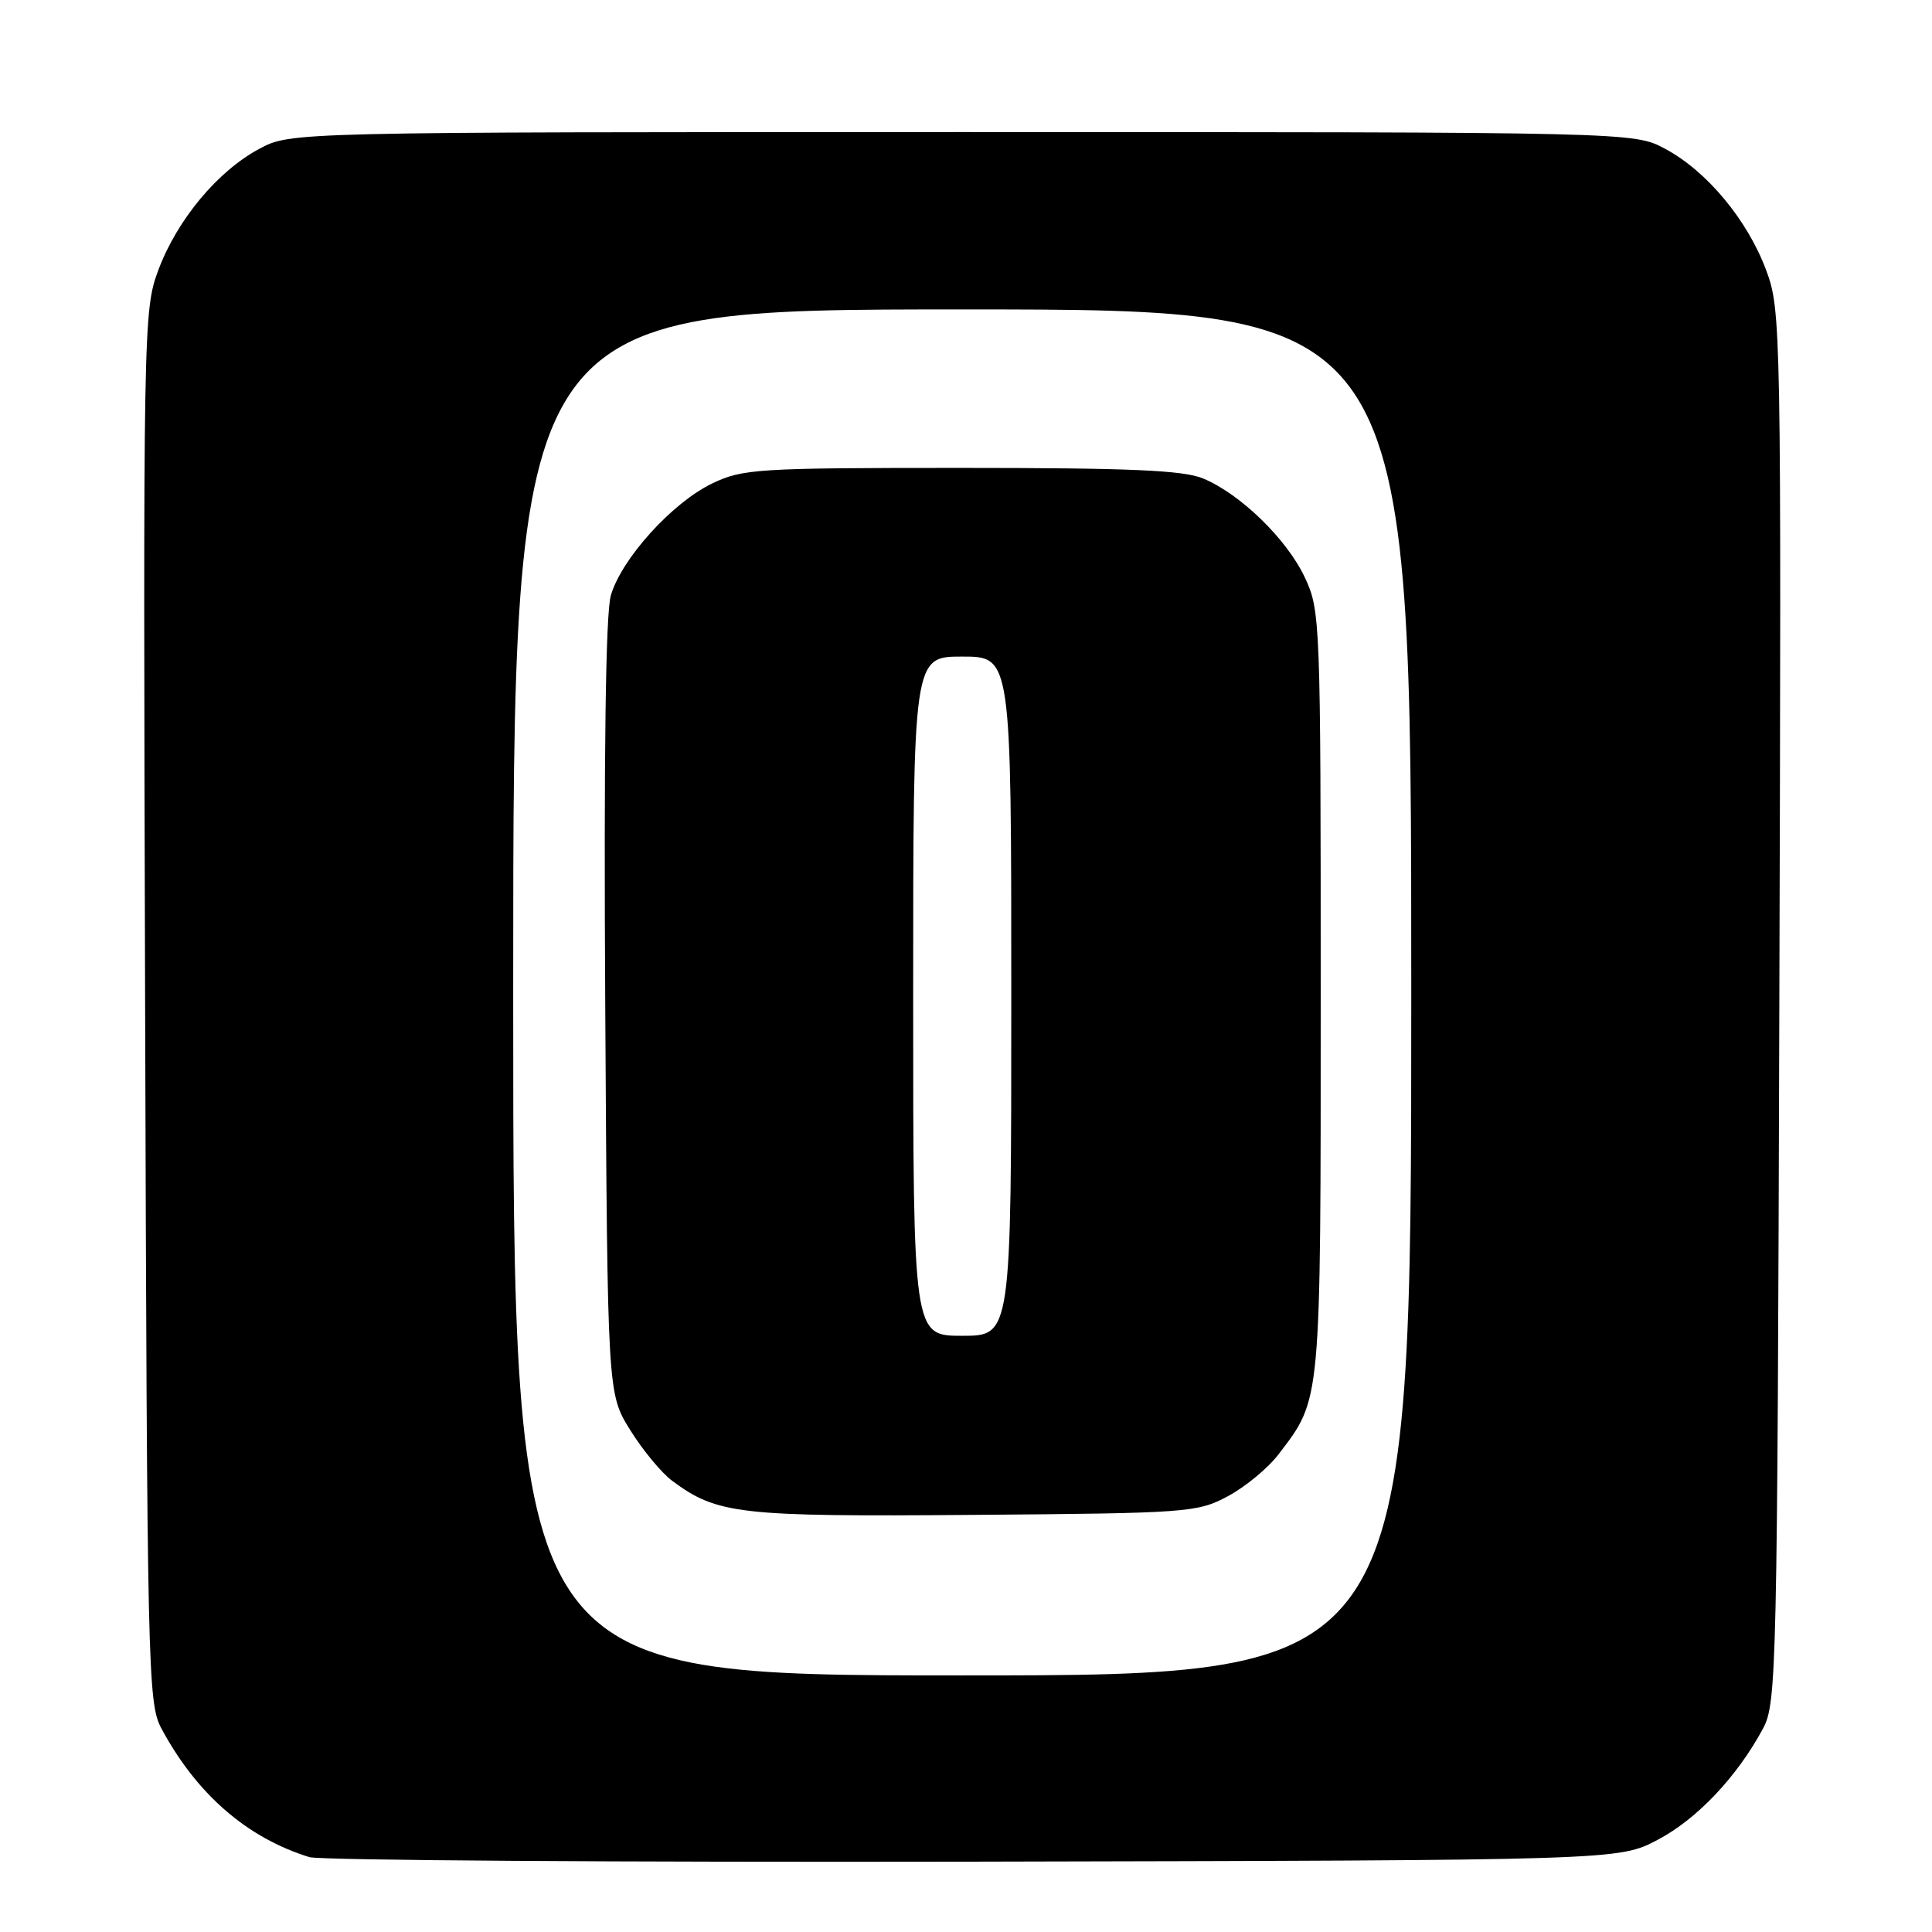 <?xml version="1.0" encoding="UTF-8" standalone="no"?>
<!DOCTYPE svg PUBLIC "-//W3C//DTD SVG 1.1//EN" "http://www.w3.org/Graphics/SVG/1.1/DTD/svg11.dtd" >
<svg xmlns="http://www.w3.org/2000/svg" xmlns:xlink="http://www.w3.org/1999/xlink" version="1.1" viewBox="0 0 256 256">
 <g >
 <path fill="currentColor"
d=" M 219.66 243.78 C 224.88 241.03 230.20 235.40 233.63 229.00 C 235.41 225.66 235.51 221.24 235.77 133.34 C 236.04 42.86 236.00 41.08 234.01 35.76 C 231.52 29.11 226.15 22.66 220.64 19.72 C 216.50 17.50 216.50 17.50 127.50 17.50 C 38.50 17.50 38.50 17.50 34.36 19.72 C 28.85 22.66 23.48 29.11 20.99 35.76 C 19.00 41.08 18.96 42.86 19.23 133.34 C 19.49 221.24 19.59 225.66 21.37 229.00 C 26.04 237.71 32.70 243.51 41.00 246.08 C 42.38 246.50 81.97 246.77 129.00 246.68 C 214.50 246.50 214.50 246.50 219.66 243.78 Z  M 68.00 131.50 C 68.00 41.00 68.00 41.00 127.50 41.00 C 187.00 41.00 187.00 41.00 187.00 131.50 C 187.00 222.00 187.00 222.00 127.50 222.00 C 68.00 222.00 68.00 222.00 68.00 131.50 Z  M 162.69 198.26 C 165.00 197.03 168.02 194.53 169.41 192.71 C 175.10 185.25 175.00 186.31 175.00 131.52 C 175.00 82.29 174.95 80.86 172.90 76.52 C 170.52 71.45 164.38 65.47 159.42 63.40 C 156.81 62.31 149.73 62.00 127.35 62.00 C 100.29 62.00 98.38 62.12 94.33 64.08 C 89.04 66.64 82.36 74.04 80.94 78.89 C 80.25 81.27 80.00 99.94 80.20 133.58 C 80.50 184.66 80.50 184.66 83.50 189.48 C 85.15 192.14 87.65 195.16 89.06 196.21 C 95.06 200.66 97.89 200.98 129.00 200.73 C 157.41 200.51 158.65 200.42 162.69 198.26 Z  M 121.00 132.00 C 121.00 87.00 121.00 87.00 127.50 87.00 C 134.00 87.00 134.00 87.00 134.00 132.00 C 134.00 177.00 134.00 177.00 127.50 177.00 C 121.00 177.00 121.00 177.00 121.00 132.00 Z "/>
</g>
</svg>